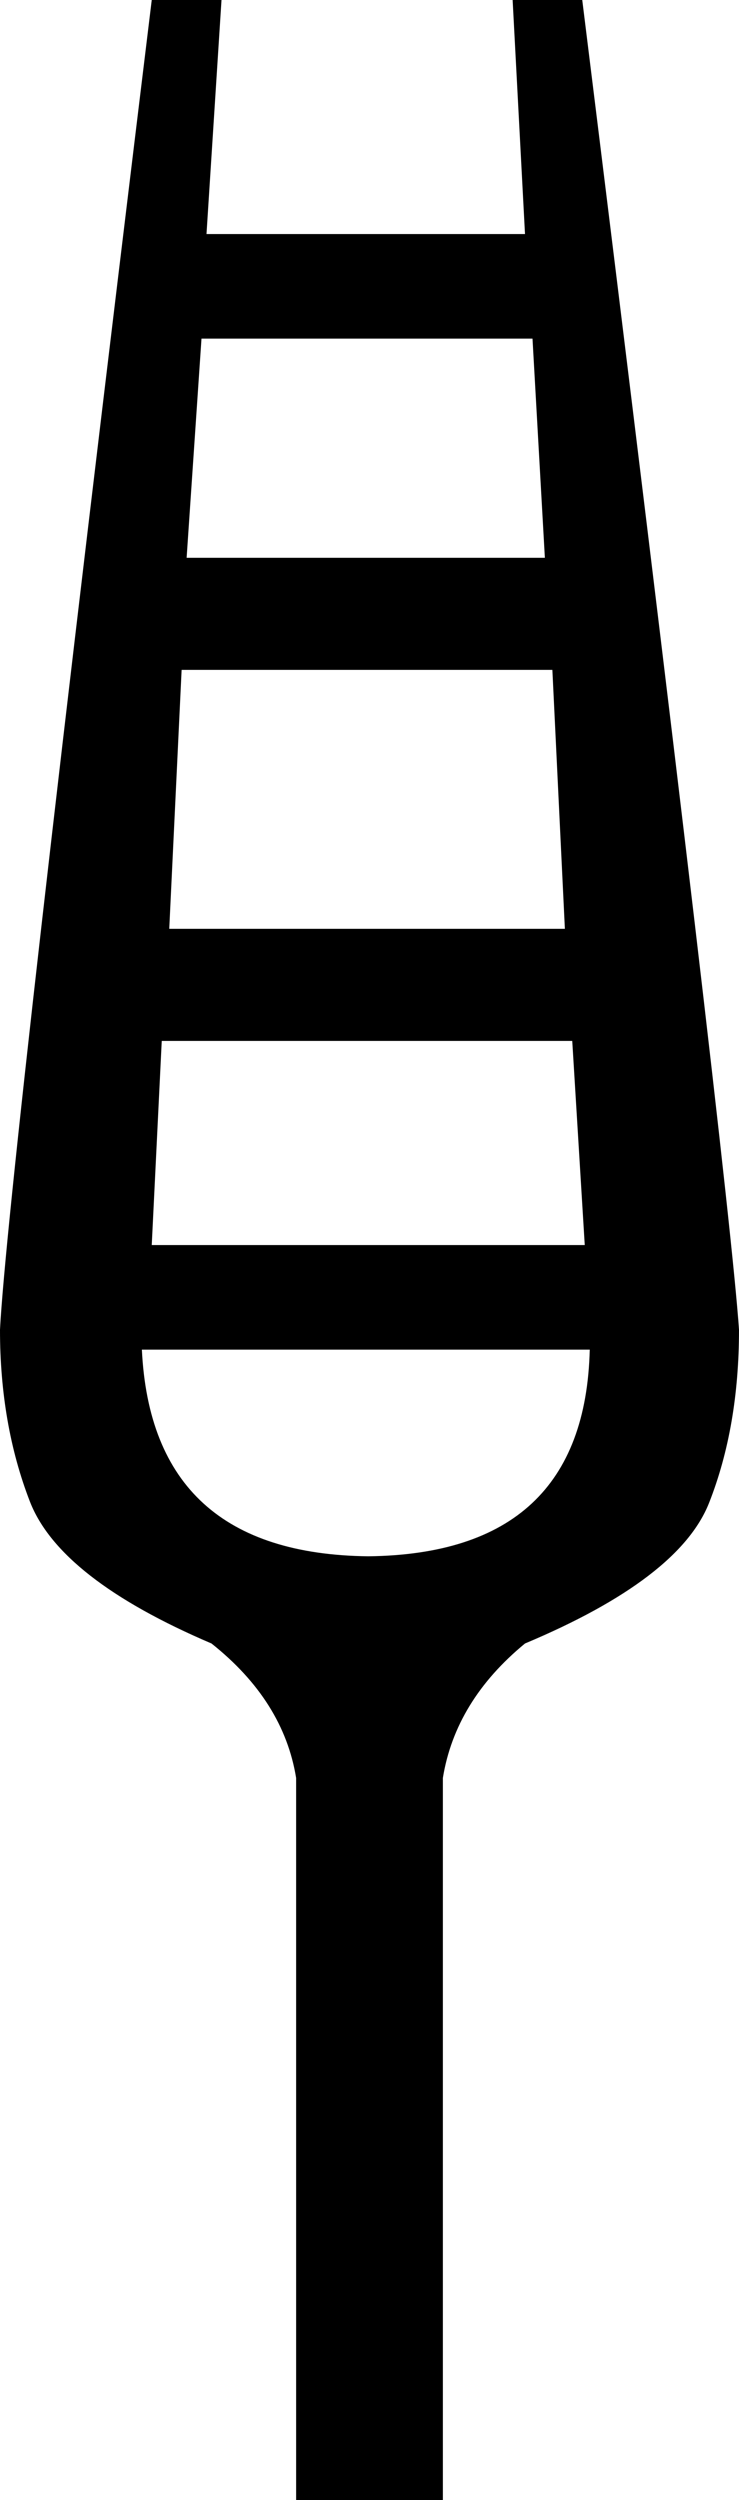 <?xml version="1.0" encoding ="US-ASCII" standalone="yes"?>
<svg width="5.318" height="17.977">
<path style="fill:#000000; stroke:none" d=" M 1.092 0  L 1.594 0  L 1.486 1.683  L 3.778 1.683  L 3.689 0  L 4.19 0  Q 5.246 8.505 5.318 9.562  Q 5.318 10.26 5.103 10.806  Q 4.888 11.352 3.778 11.818  Q 3.277 12.23 3.187 12.785  L 3.187 17.977  L 2.131 17.977  L 2.131 12.785  Q 2.041 12.23 1.522 11.818  Q 0.43 11.352 0.215 10.797  Q 0 10.242 0 9.562  Q 0.054 8.505 1.092 0  Z  M 1.45 2.435  L 1.343 4.011  L 3.921 4.011  L 3.832 2.435  L 1.45 2.435  Z  M 1.307 4.817  L 1.218 6.679  L 4.065 6.679  L 3.975 4.817  L 1.307 4.817  Z  M 1.164 7.485  L 1.092 8.953  L 4.208 8.953  L 4.118 7.485  L 1.164 7.485  Z  M 1.021 9.705  Q 1.092 11.173 2.65 11.191  Q 4.208 11.173 4.244 9.705  L 1.021 9.705  Z "/></svg>
